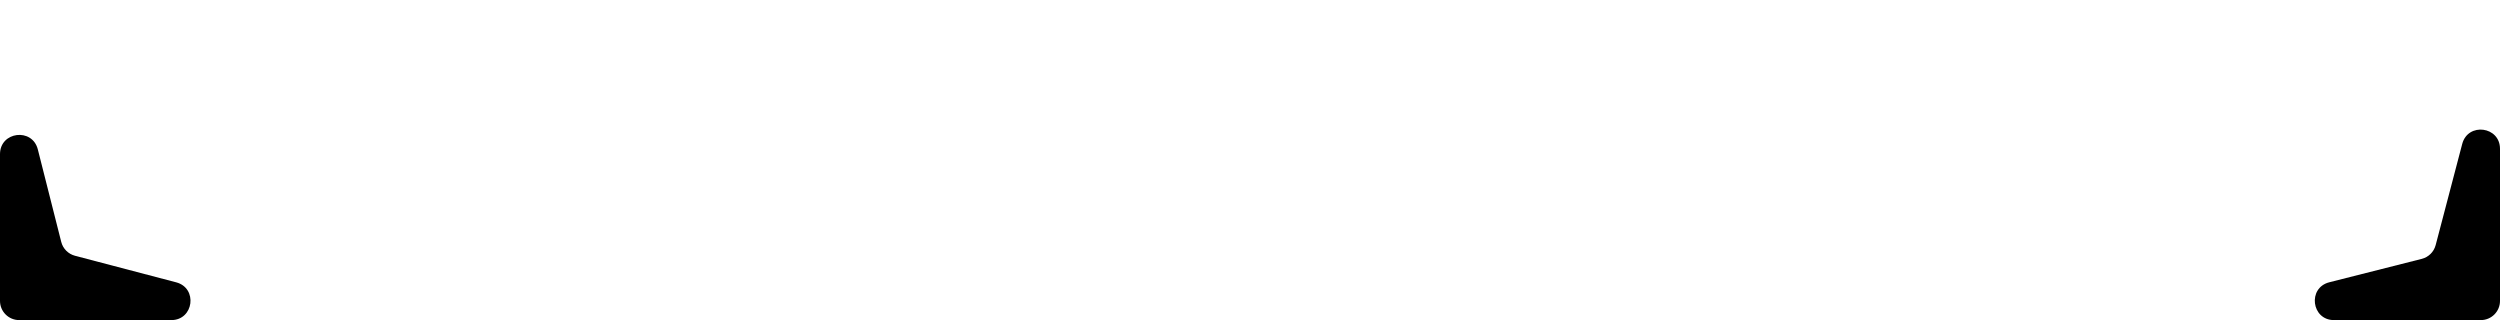 <svg width="781" height="100" viewBox="0 0 781 100" fill="none" xmlns="http://www.w3.org/2000/svg">
<path d="M0 48.148C0 41.083 10.083 39.826 11.816 46.675L19.131 75.568C19.667 77.686 21.312 79.344 23.424 79.899L55.035 88.197C61.838 89.983 60.545 100 53.511 100H6C2.686 100 0 97.314 0 94V48.148Z" fill="black"/>
<path d="M729.148 100C722.083 100 720.826 89.917 727.675 88.183L756.568 80.869C758.685 80.333 760.344 78.688 760.899 76.576L769.197 44.965C770.982 38.162 781 39.455 781 46.489L781 94C781 97.314 778.314 100 775 100L729.148 100Z" fill="black"/>
</svg>
